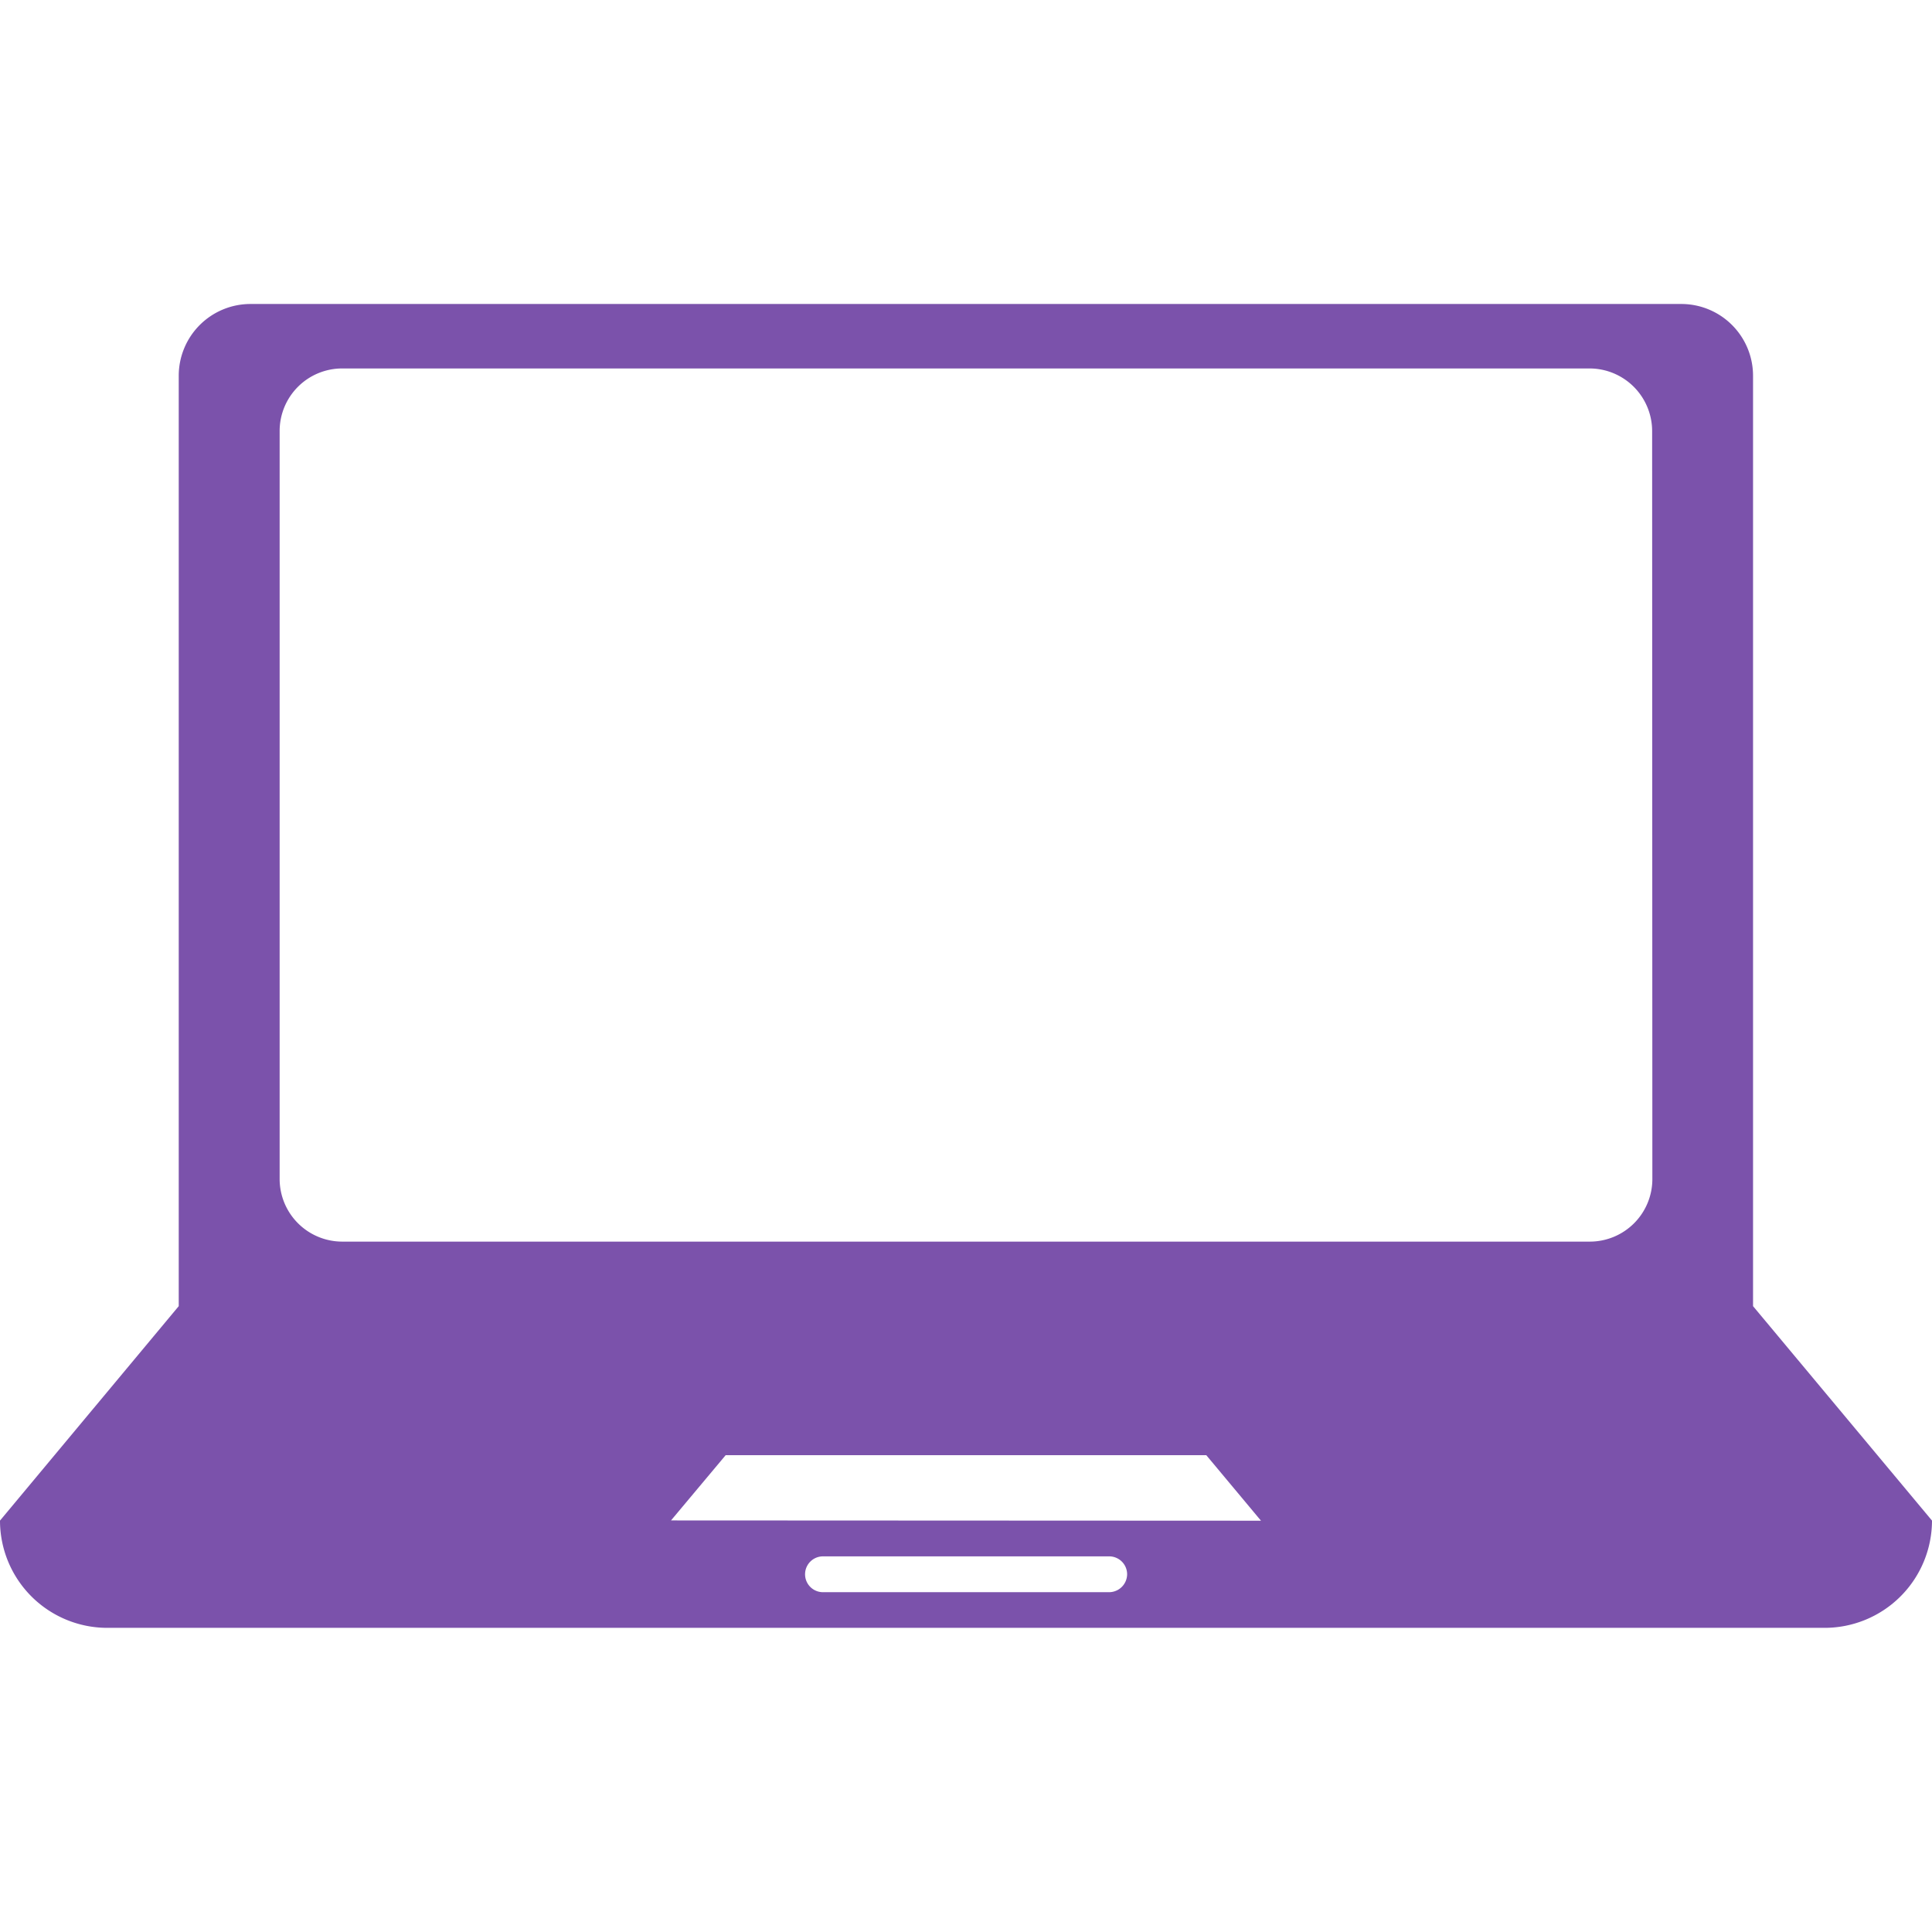 <svg id="Component_1_7" data-name="Component 1 – 7" xmlns="http://www.w3.org/2000/svg" xmlns:xlink="http://www.w3.org/1999/xlink" width="35" height="35" viewBox="0 0 35 35">
  <defs>
    <clipPath id="clip-path">
      <rect id="Rectangle_885" data-name="Rectangle 885" width="35" height="35" fill="#f33"/>
    </clipPath>
  </defs>
  <g id="Mask_Group_18" data-name="Mask Group 18" clip-path="url(#clip-path)">
    <g id="laptop" transform="translate(0 5.511)">
      <path id="Path_2707" data-name="Path 2707" d="M31.758,21.3V4.445a1.3,1.3,0,0,0-1.3-1.3H4.538a1.3,1.3,0,0,0-1.3,1.3V21.3L0,25.185a1.944,1.944,0,0,0,1.944,1.943H33.056A1.946,1.946,0,0,0,35,25.185ZM20.094,26.482H14.909a.324.324,0,0,1,0-.649h5.186a.325.325,0,0,1,.324.324A.328.328,0,0,1,20.094,26.482Zm-7.938-1.3L13.146,24h8.707l.991,1.187ZM29.934,19a1.133,1.133,0,0,1-1.13,1.131H6.2A1.135,1.135,0,0,1,5.066,19V5.444A1.133,1.133,0,0,1,6.2,4.313H28.8a1.135,1.135,0,0,1,1.13,1.131S29.934,19,29.934,19Z" transform="translate(0 -3.149)" fill="#7b52ab"/>
    </g>
  </g>
</svg>
